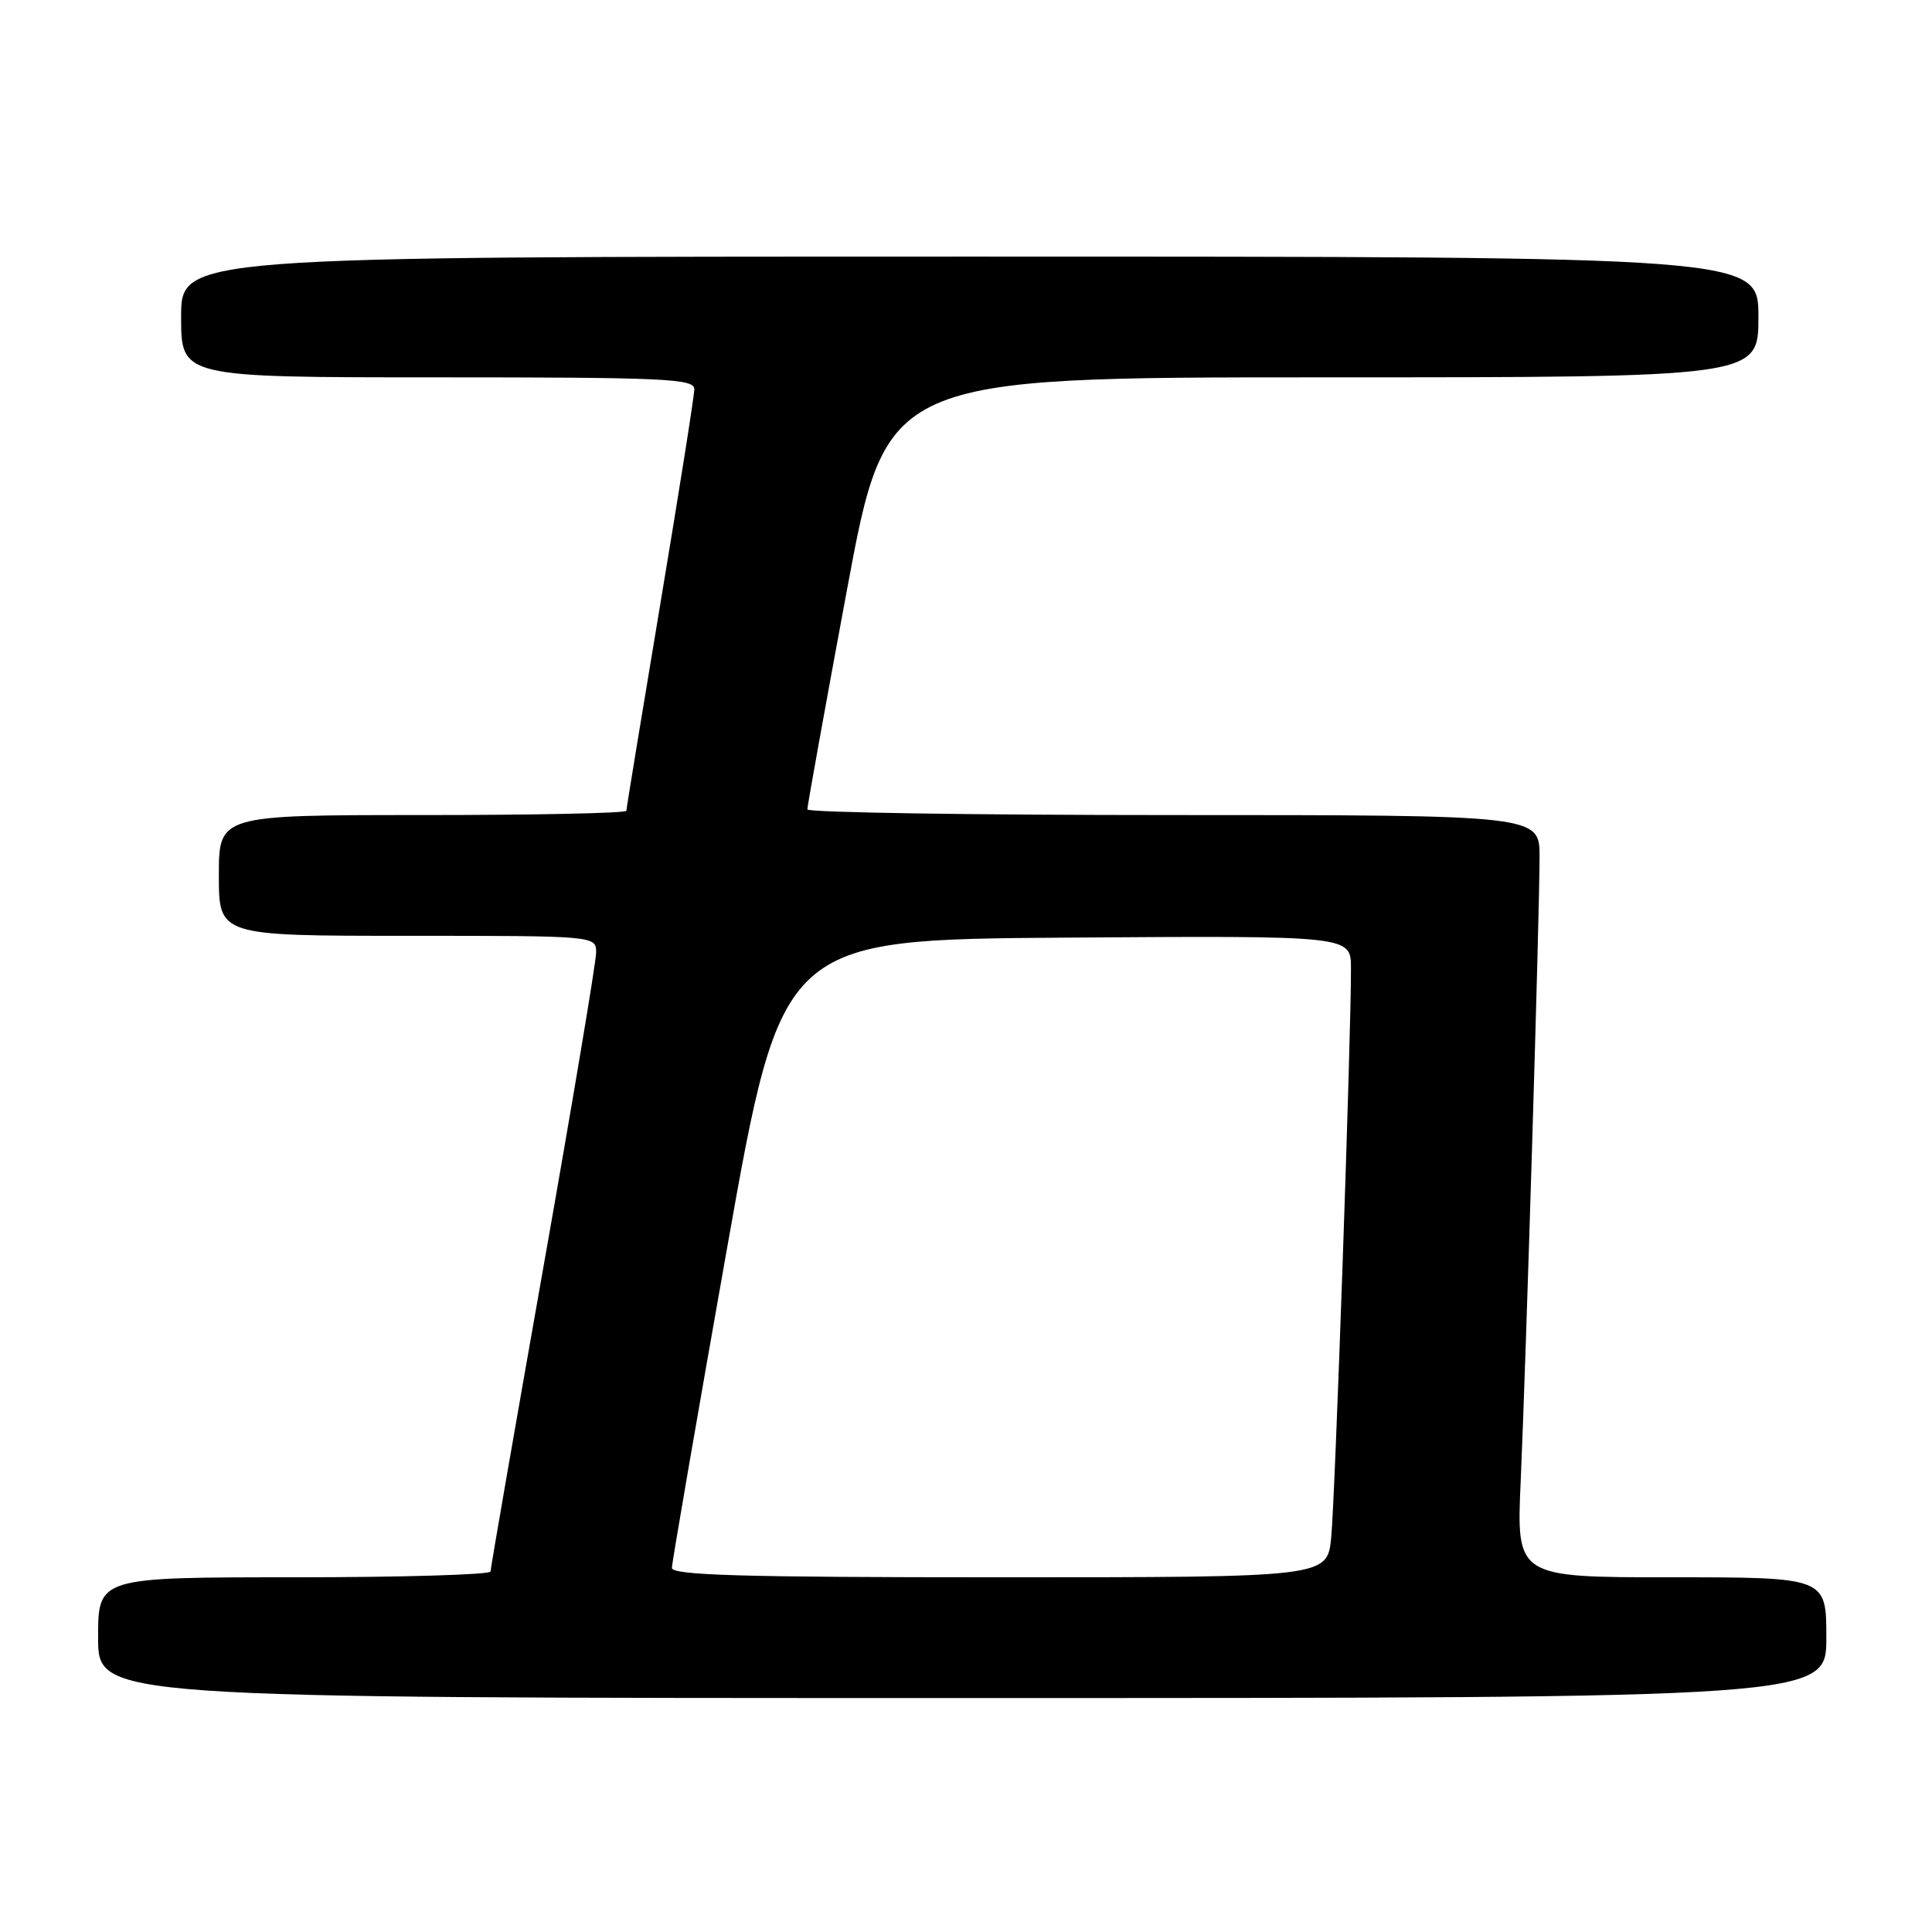 <?xml version="1.0" encoding="UTF-8" standalone="no"?>
<!DOCTYPE svg PUBLIC "-//W3C//DTD SVG 1.1//EN" "http://www.w3.org/Graphics/SVG/1.1/DTD/svg11.dtd" >
<svg xmlns="http://www.w3.org/2000/svg" xmlns:xlink="http://www.w3.org/1999/xlink" version="1.1" viewBox="0 0 256 256">
 <g >
 <path fill="currentColor"
d=" M 242.00 217.00 C 242.00 209.00 242.00 209.00 221.46 209.00 C 200.93 209.00 200.93 209.00 201.50 196.25 C 202.20 180.42 204.00 121.05 204.00 113.54 C 204.00 108.00 204.00 108.00 155.50 108.00 C 128.82 108.00 106.99 107.66 106.98 107.25 C 106.97 106.84 109.32 93.79 112.21 78.25 C 117.46 50.00 117.46 50.00 175.23 50.00 C 233.00 50.00 233.00 50.00 233.00 42.00 C 233.00 34.00 233.00 34.00 128.50 34.00 C 24.00 34.00 24.00 34.00 24.00 42.00 C 24.00 50.00 24.00 50.00 58.00 50.00 C 88.19 50.00 92.00 50.18 92.00 51.57 C 92.00 52.43 89.97 65.22 87.50 80.00 C 85.03 94.78 83.00 107.12 83.00 107.43 C 83.00 107.75 70.85 108.00 56.00 108.00 C 29.00 108.00 29.00 108.00 29.00 116.00 C 29.00 124.00 29.00 124.00 54.00 124.00 C 79.00 124.00 79.00 124.00 78.99 126.25 C 78.98 127.49 75.83 146.27 71.99 167.98 C 68.15 189.69 65.00 207.81 65.00 208.23 C 65.00 208.65 53.30 209.00 39.00 209.00 C 13.00 209.00 13.00 209.00 13.00 217.00 C 13.00 225.00 13.00 225.00 127.50 225.00 C 242.00 225.00 242.00 225.00 242.00 217.00 Z  M 89.03 207.75 C 89.04 207.06 92.32 188.05 96.32 165.50 C 103.59 124.50 103.59 124.50 141.30 124.24 C 179.00 123.98 179.00 123.98 179.01 128.24 C 179.05 136.94 176.90 198.69 176.39 203.75 C 175.86 209.00 175.86 209.00 132.43 209.00 C 98.34 209.00 89.01 208.73 89.03 207.75 Z "/>
</g>
</svg>